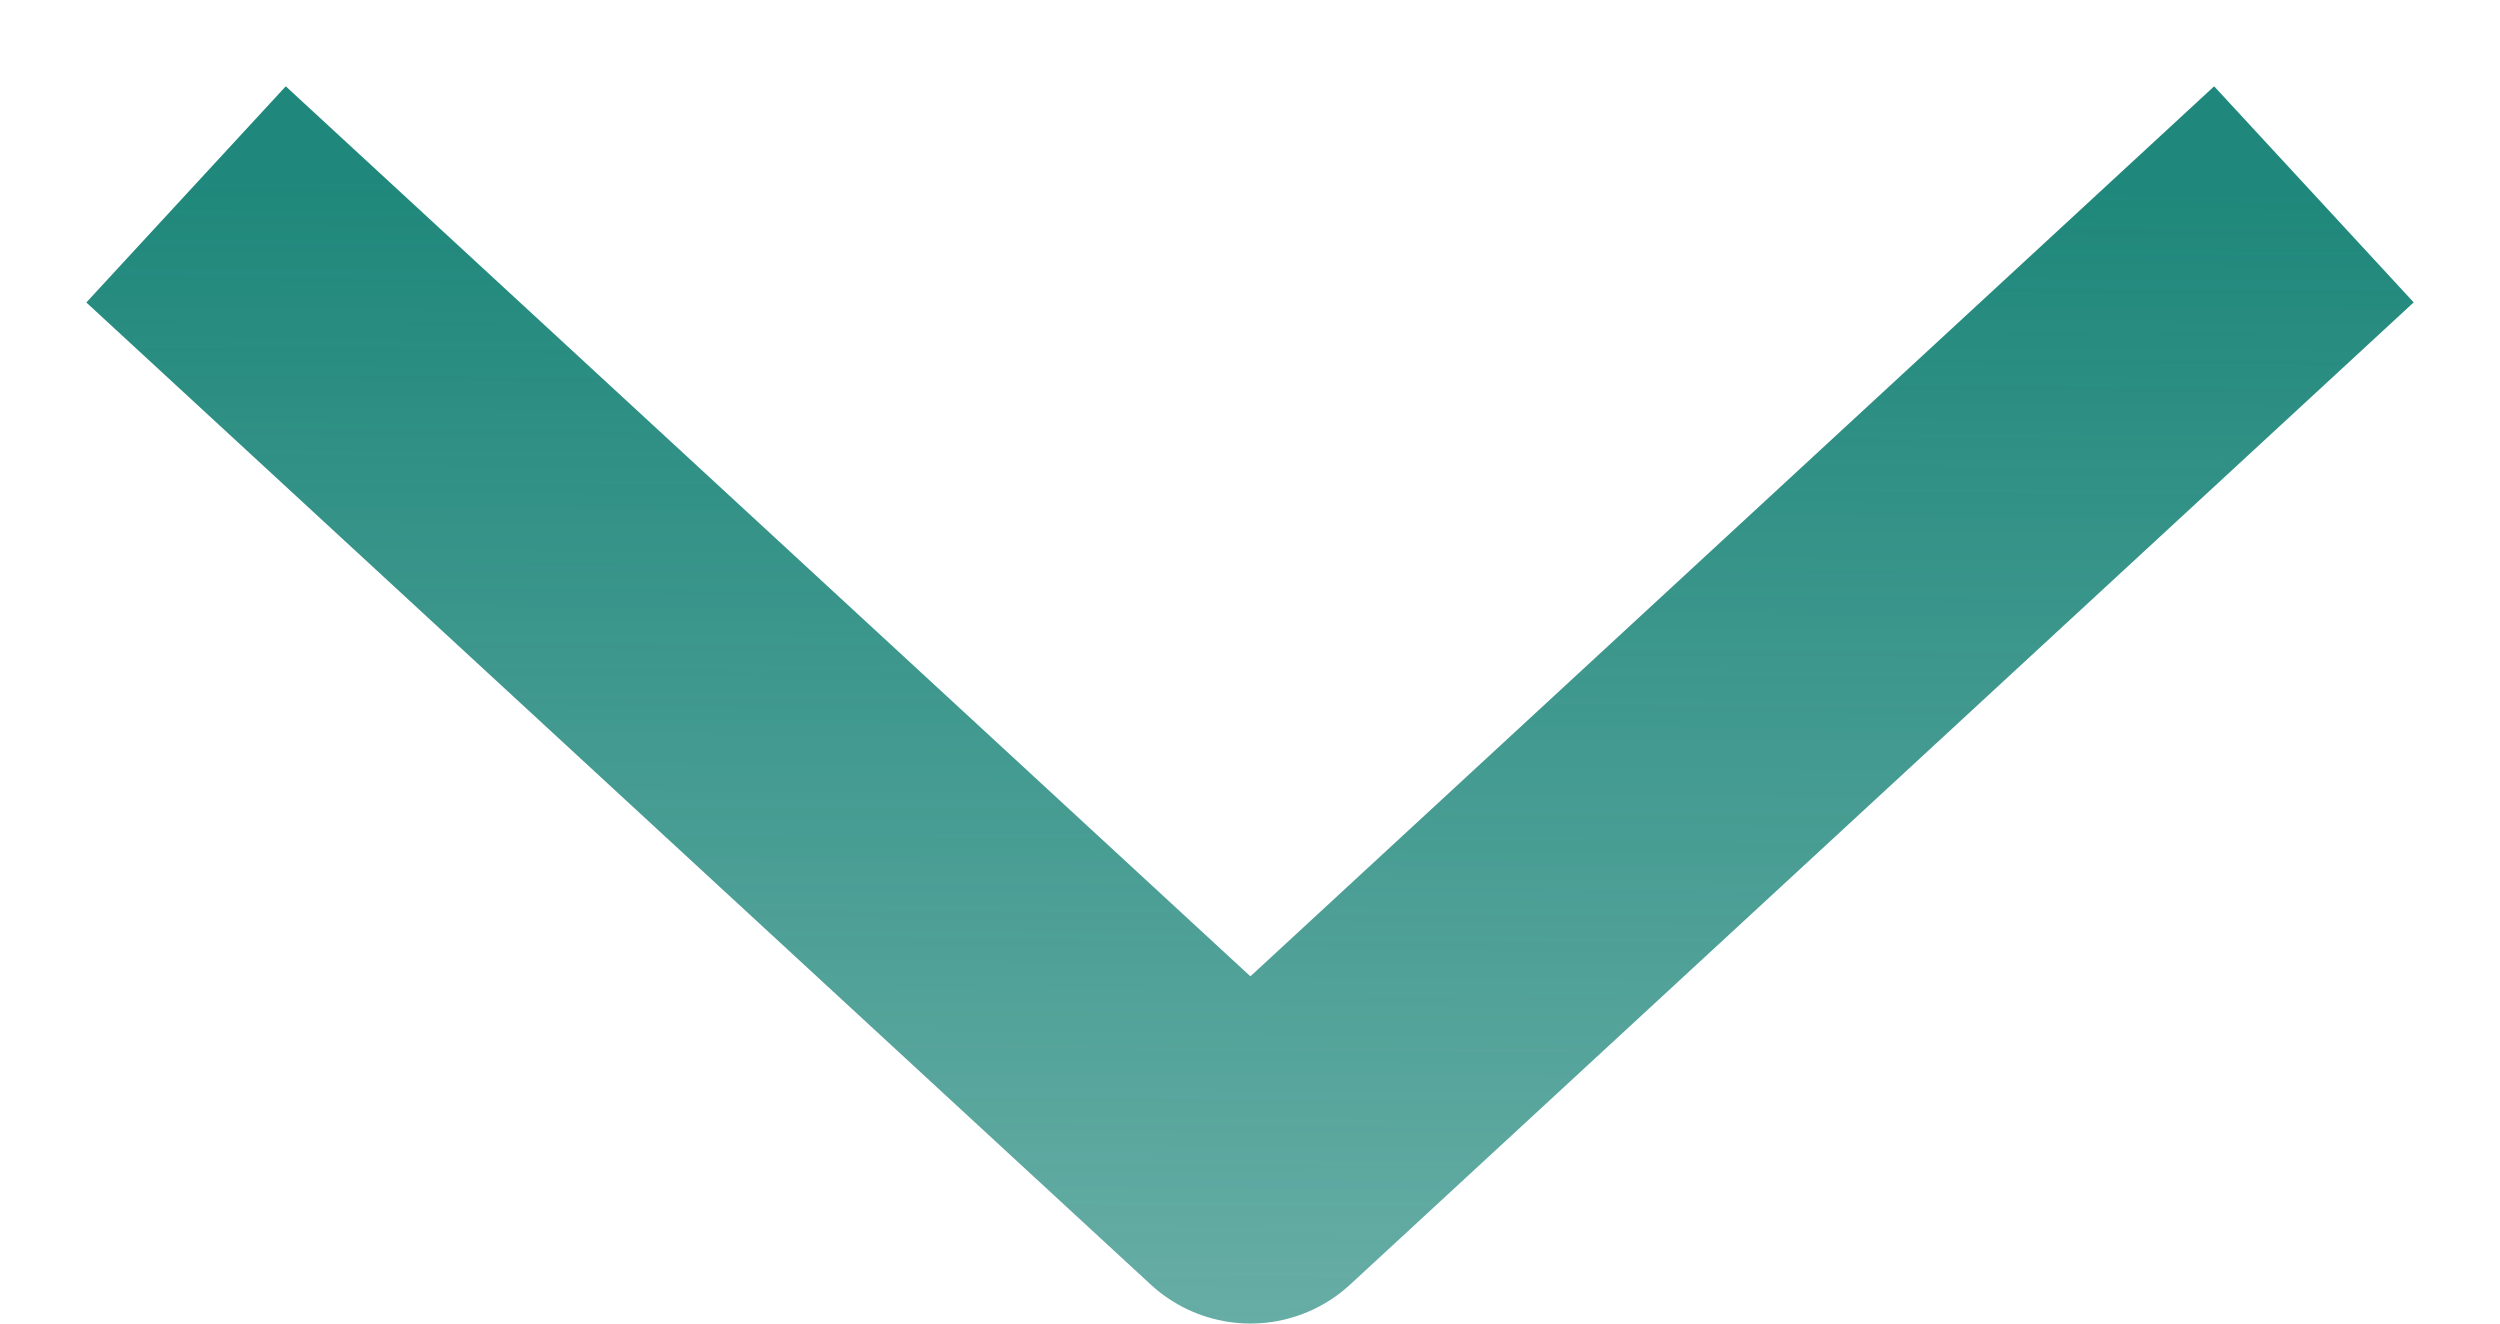 <svg width="17" height="9" viewBox="0 0 17 9" fill="none" xmlns="http://www.w3.org/2000/svg">
<path d="M15 2L8.503 8L2 2" stroke="url(#paint0_linear_95_28213)" stroke-width="2" stroke-miterlimit="10" stroke-linecap="square" stroke-linejoin="round"/>
<defs>
<linearGradient id="paint0_linear_95_28213" x1="20.489" y1="1.31" x2="20.437" y2="9.613" gradientUnits="userSpaceOnUse">
<stop stop-color="#1F877B"/>
<stop offset="1" stop-color="#1F877B" stop-opacity="0.66"/>
</linearGradient>
</defs>
</svg>
